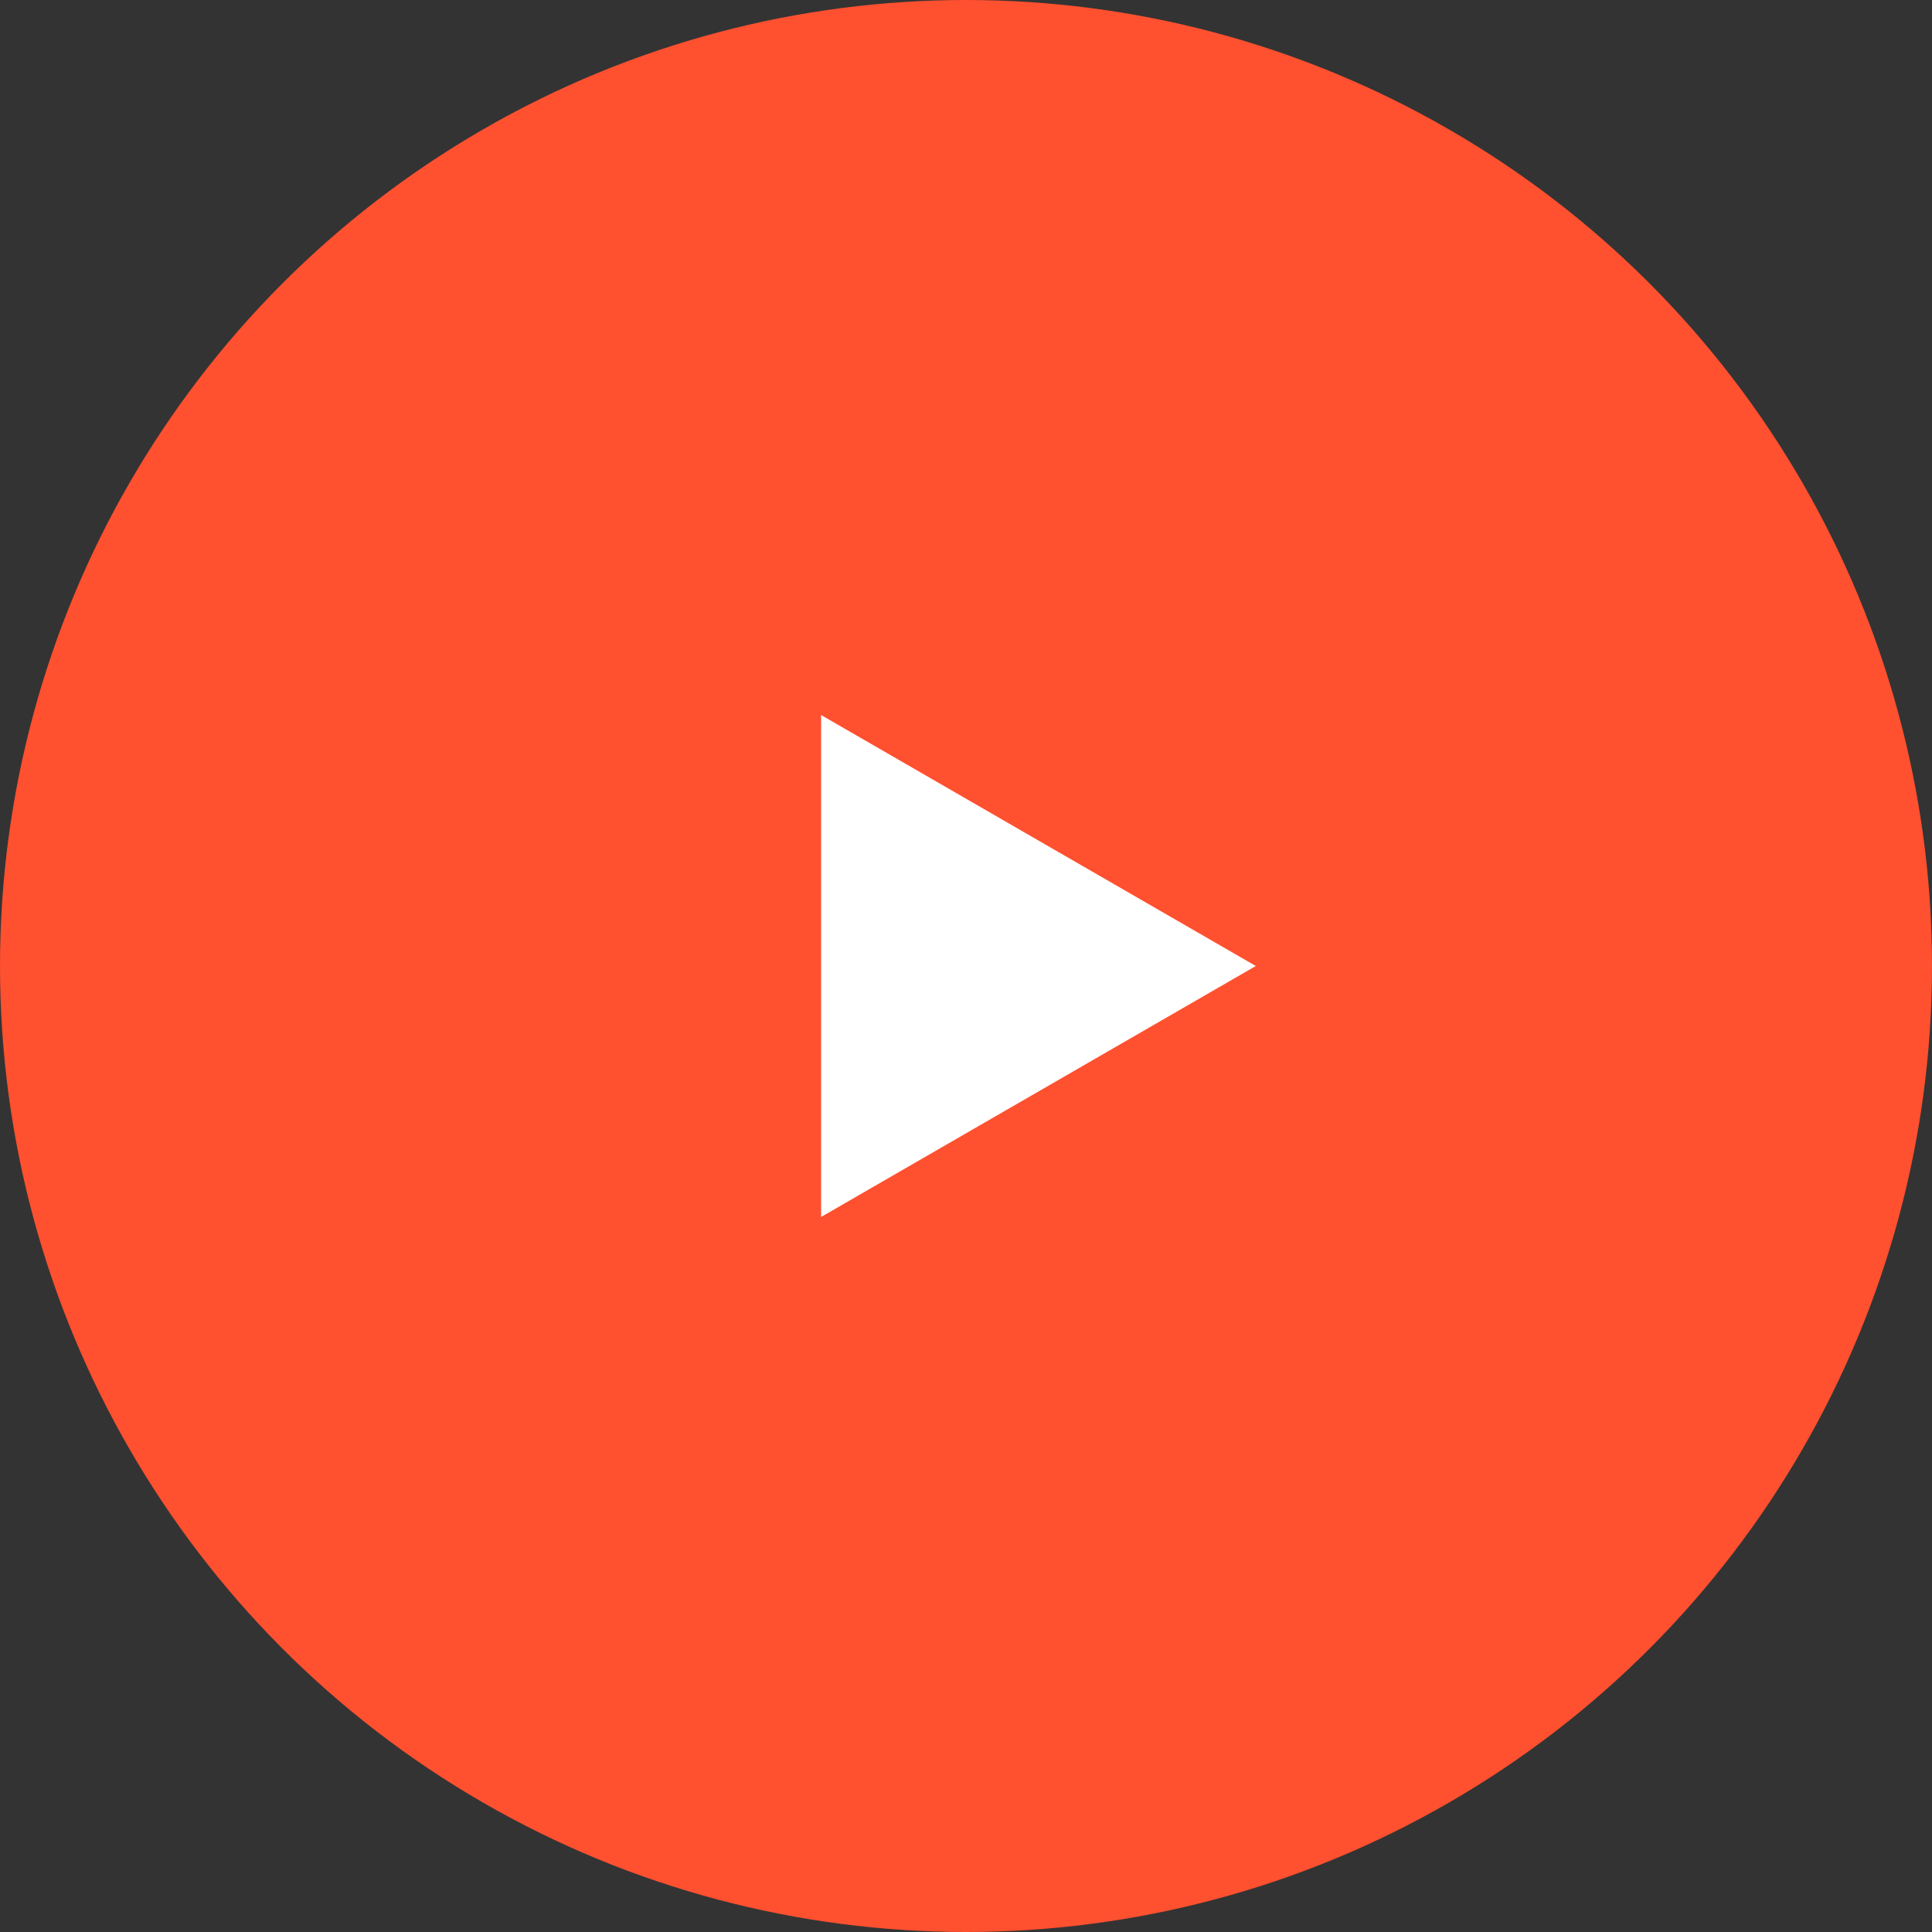<svg width="80" height="80" viewBox="0 0 80 80" fill="none" xmlns="http://www.w3.org/2000/svg">
<rect x="0" y="0" width="80" height="80" fill="#333333" stroke="none"/>
<circle cx="40" cy="40" r="40" fill="#FF502F"/>
<path d="M52 40L34 50.392L34 29.608L52 40Z" fill="white"/>
</svg>
